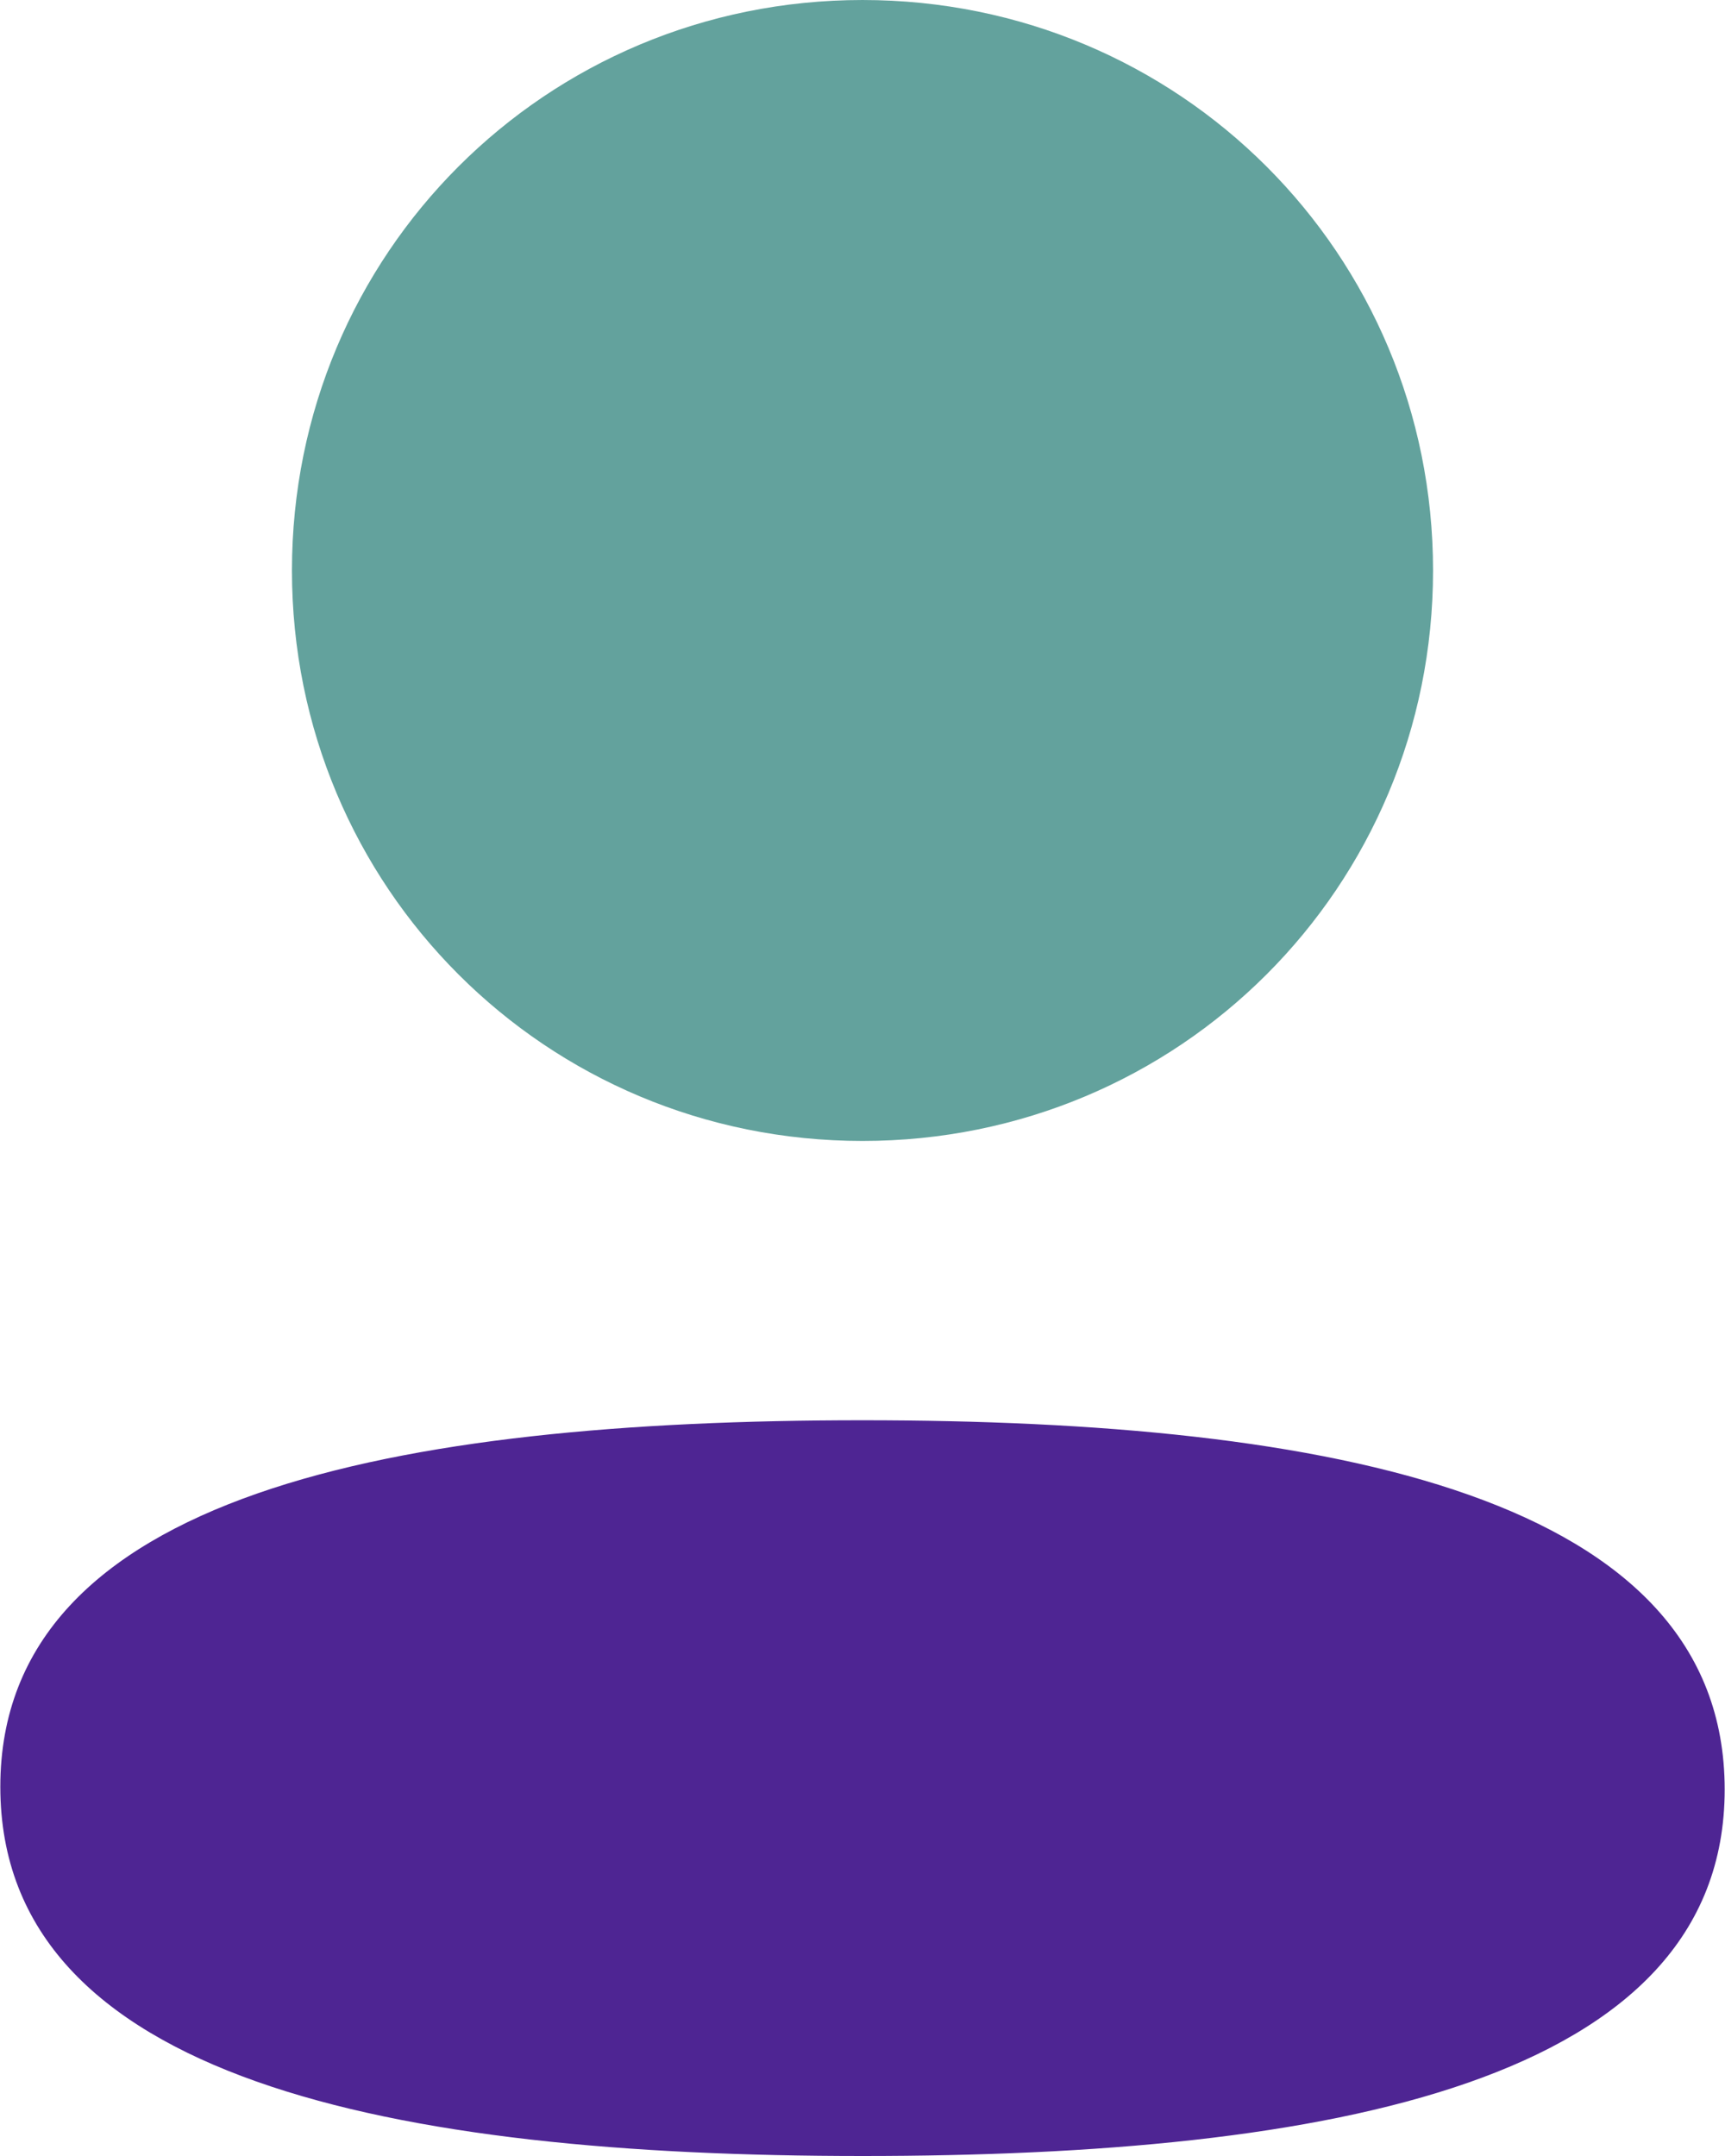 <svg width="16" height="20" viewBox="0 0 16 20" fill="none" xmlns="http://www.w3.org/2000/svg">
<path d="M8 13.175C3.687 13.175 0.003 13.855 0.003 16.575C0.003 19.296 3.664 20 8 20C12.313 20 15.997 19.321 15.997 16.6C15.997 13.879 12.337 13.175 8 13.175Z" fill="#4E2593"/>
<path d="M8 10.584C10.938 10.584 13.292 8.229 13.292 5.292C13.292 2.355 10.938 6.10352e-05 8 6.10352e-05C5.063 6.10352e-05 2.708 2.355 2.708 5.292C2.708 8.229 5.063 10.584 8 10.584Z" fill="#63A29D"/>
</svg>
